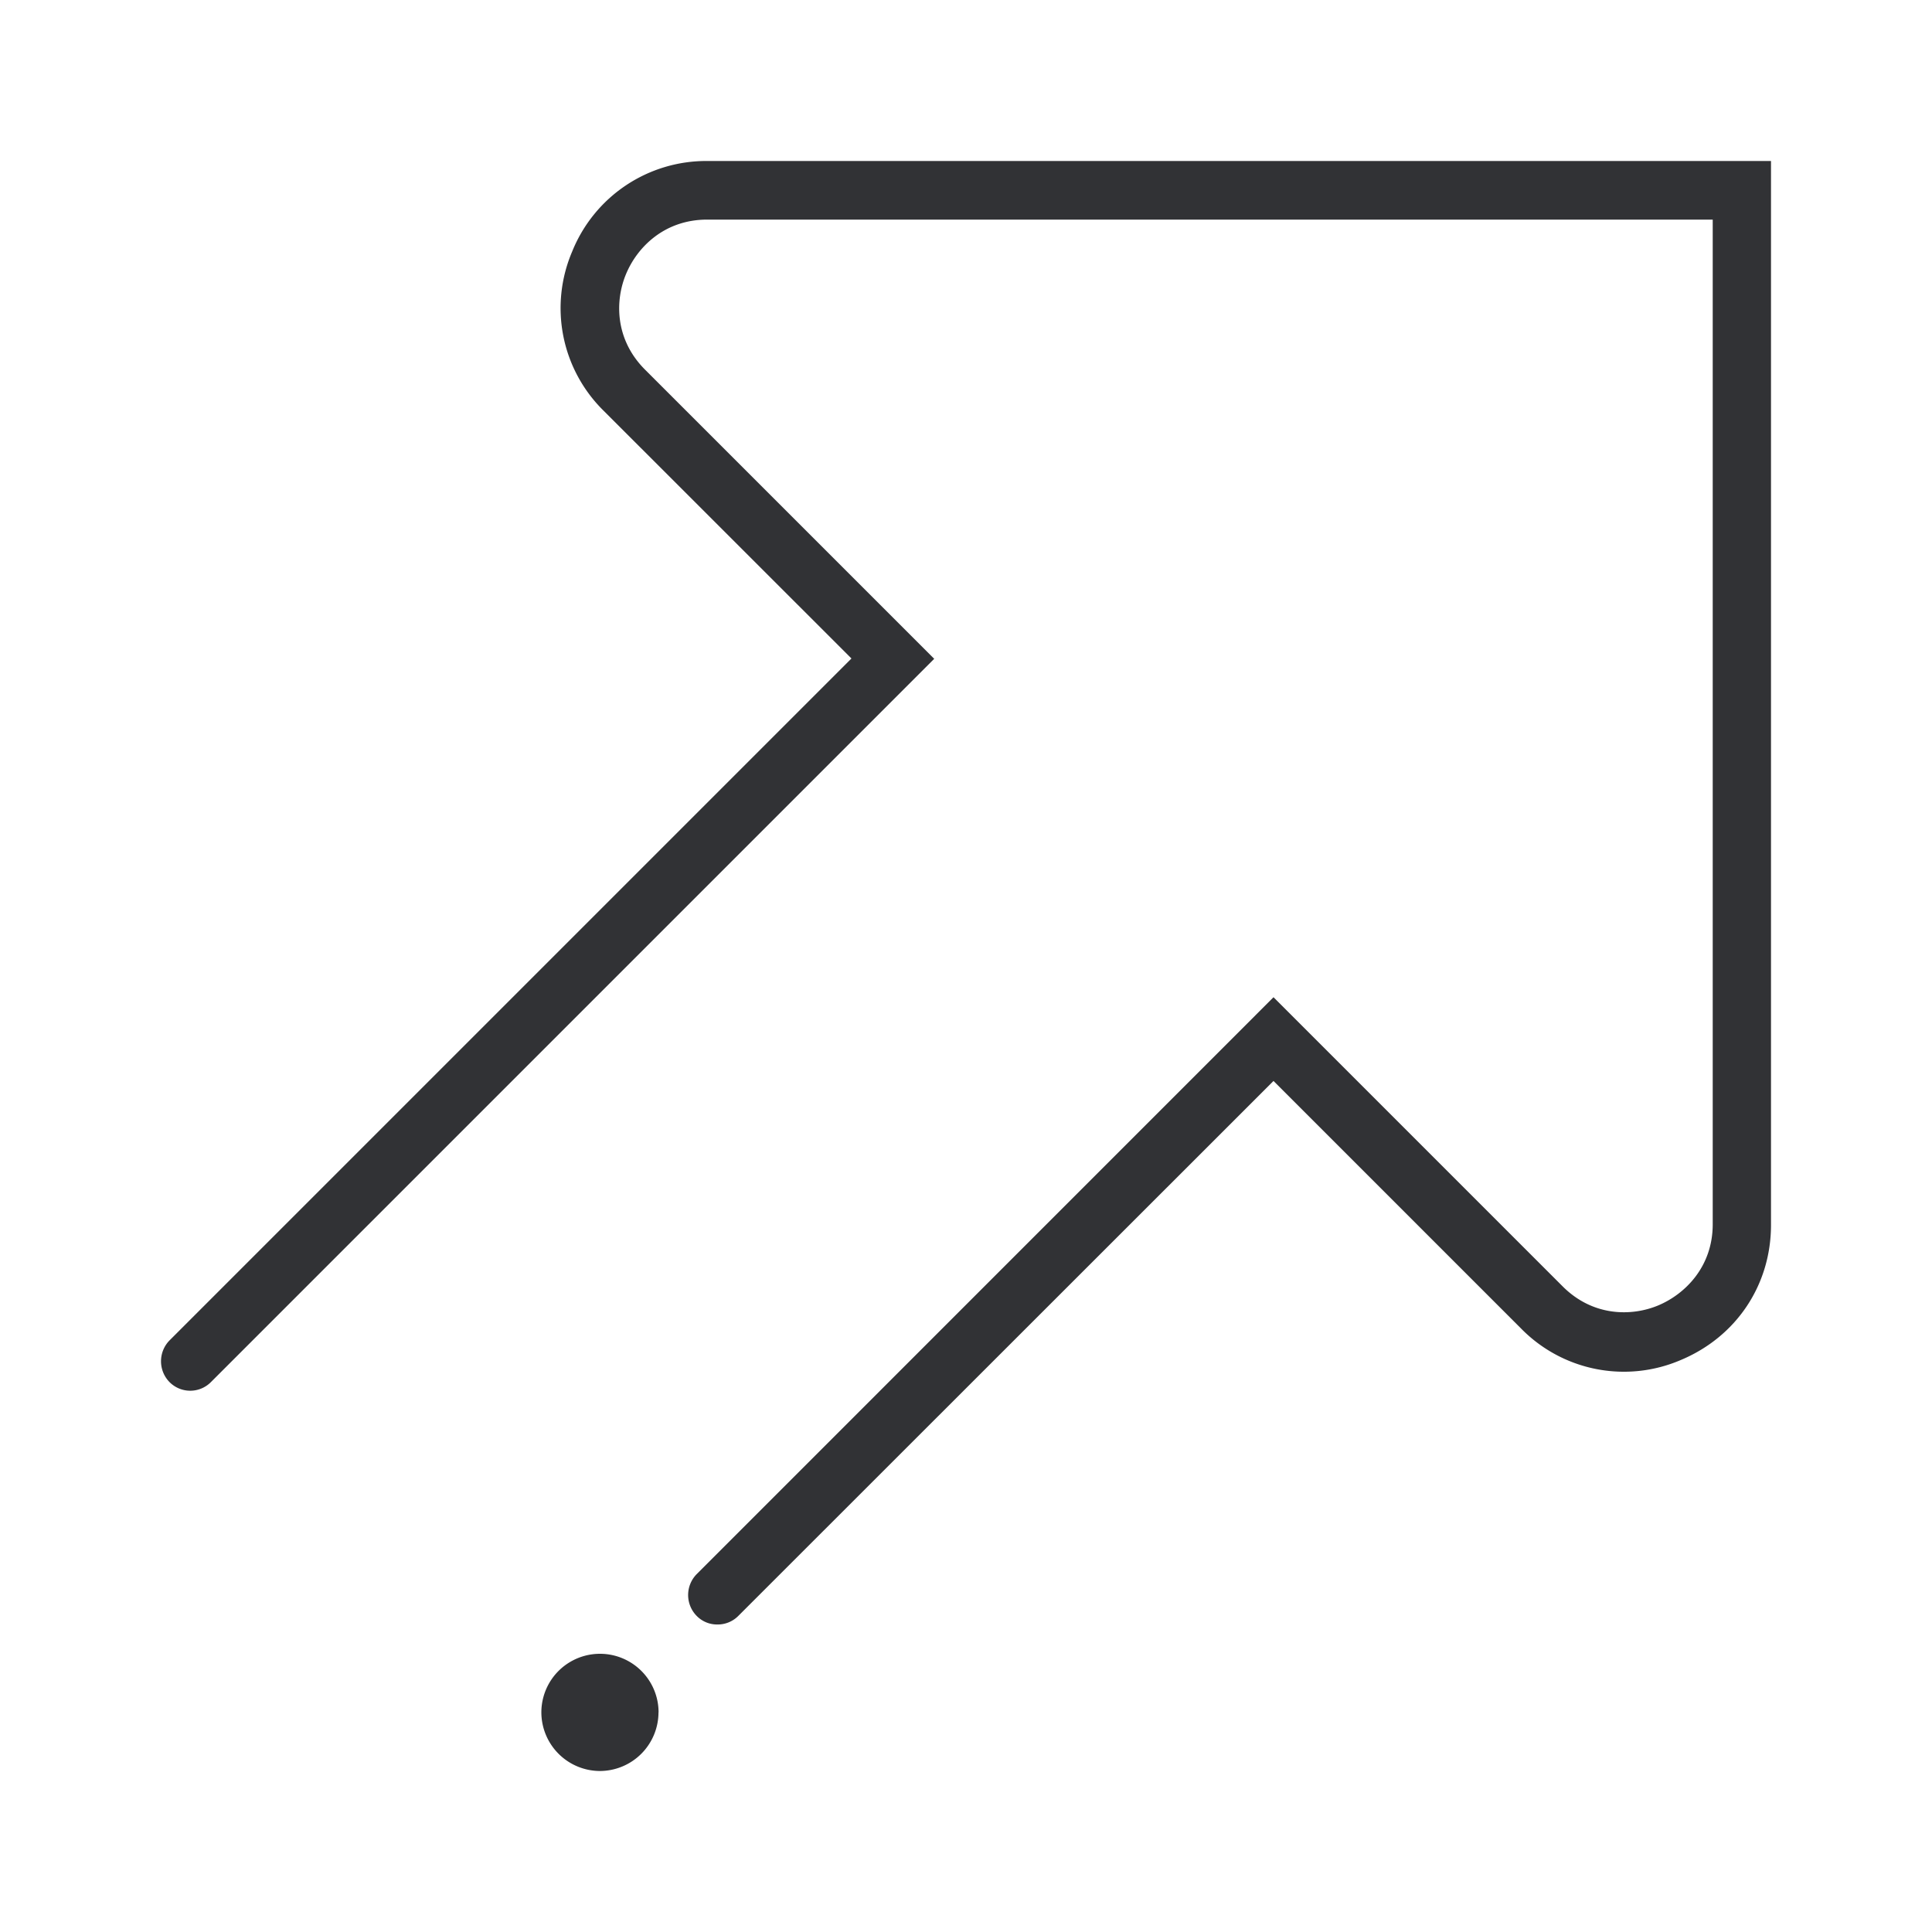 <svg width="24" height="24" xmlns="http://www.w3.org/2000/svg"><path d="M8.18 21.272a.73.73 0 0 1-.727.728.73.73 0 0 1-.728-.728.728.728 0 0 1 1.456 0m.728-1.092a.354.354 0 0 1-.256-.108.37.37 0 0 1 0-.516l7.167-7.168 3.592 3.592c.38.38.864.372 1.188.236.324-.136.676-.472.676-1.008V2.728H8.785c-.536 0-.872.348-1.008.676-.136.324-.144.808.236 1.188l3.592 3.592-8.984 8.984a.362.362 0 0 1-.516 0 .37.37 0 0 1 0-.516l8.472-8.472L7.5 5.104a1.788 1.788 0 0 1-.392-1.98A1.795 1.795 0 0 1 8.789 2H22v13.216c0 .748-.432 1.392-1.124 1.68a1.788 1.788 0 0 1-1.98-.392l-3.076-3.076-6.651 6.648a.36.36 0 0 1-.26.104Z" fill="#313235" fill-rule="nonzero"/></svg>